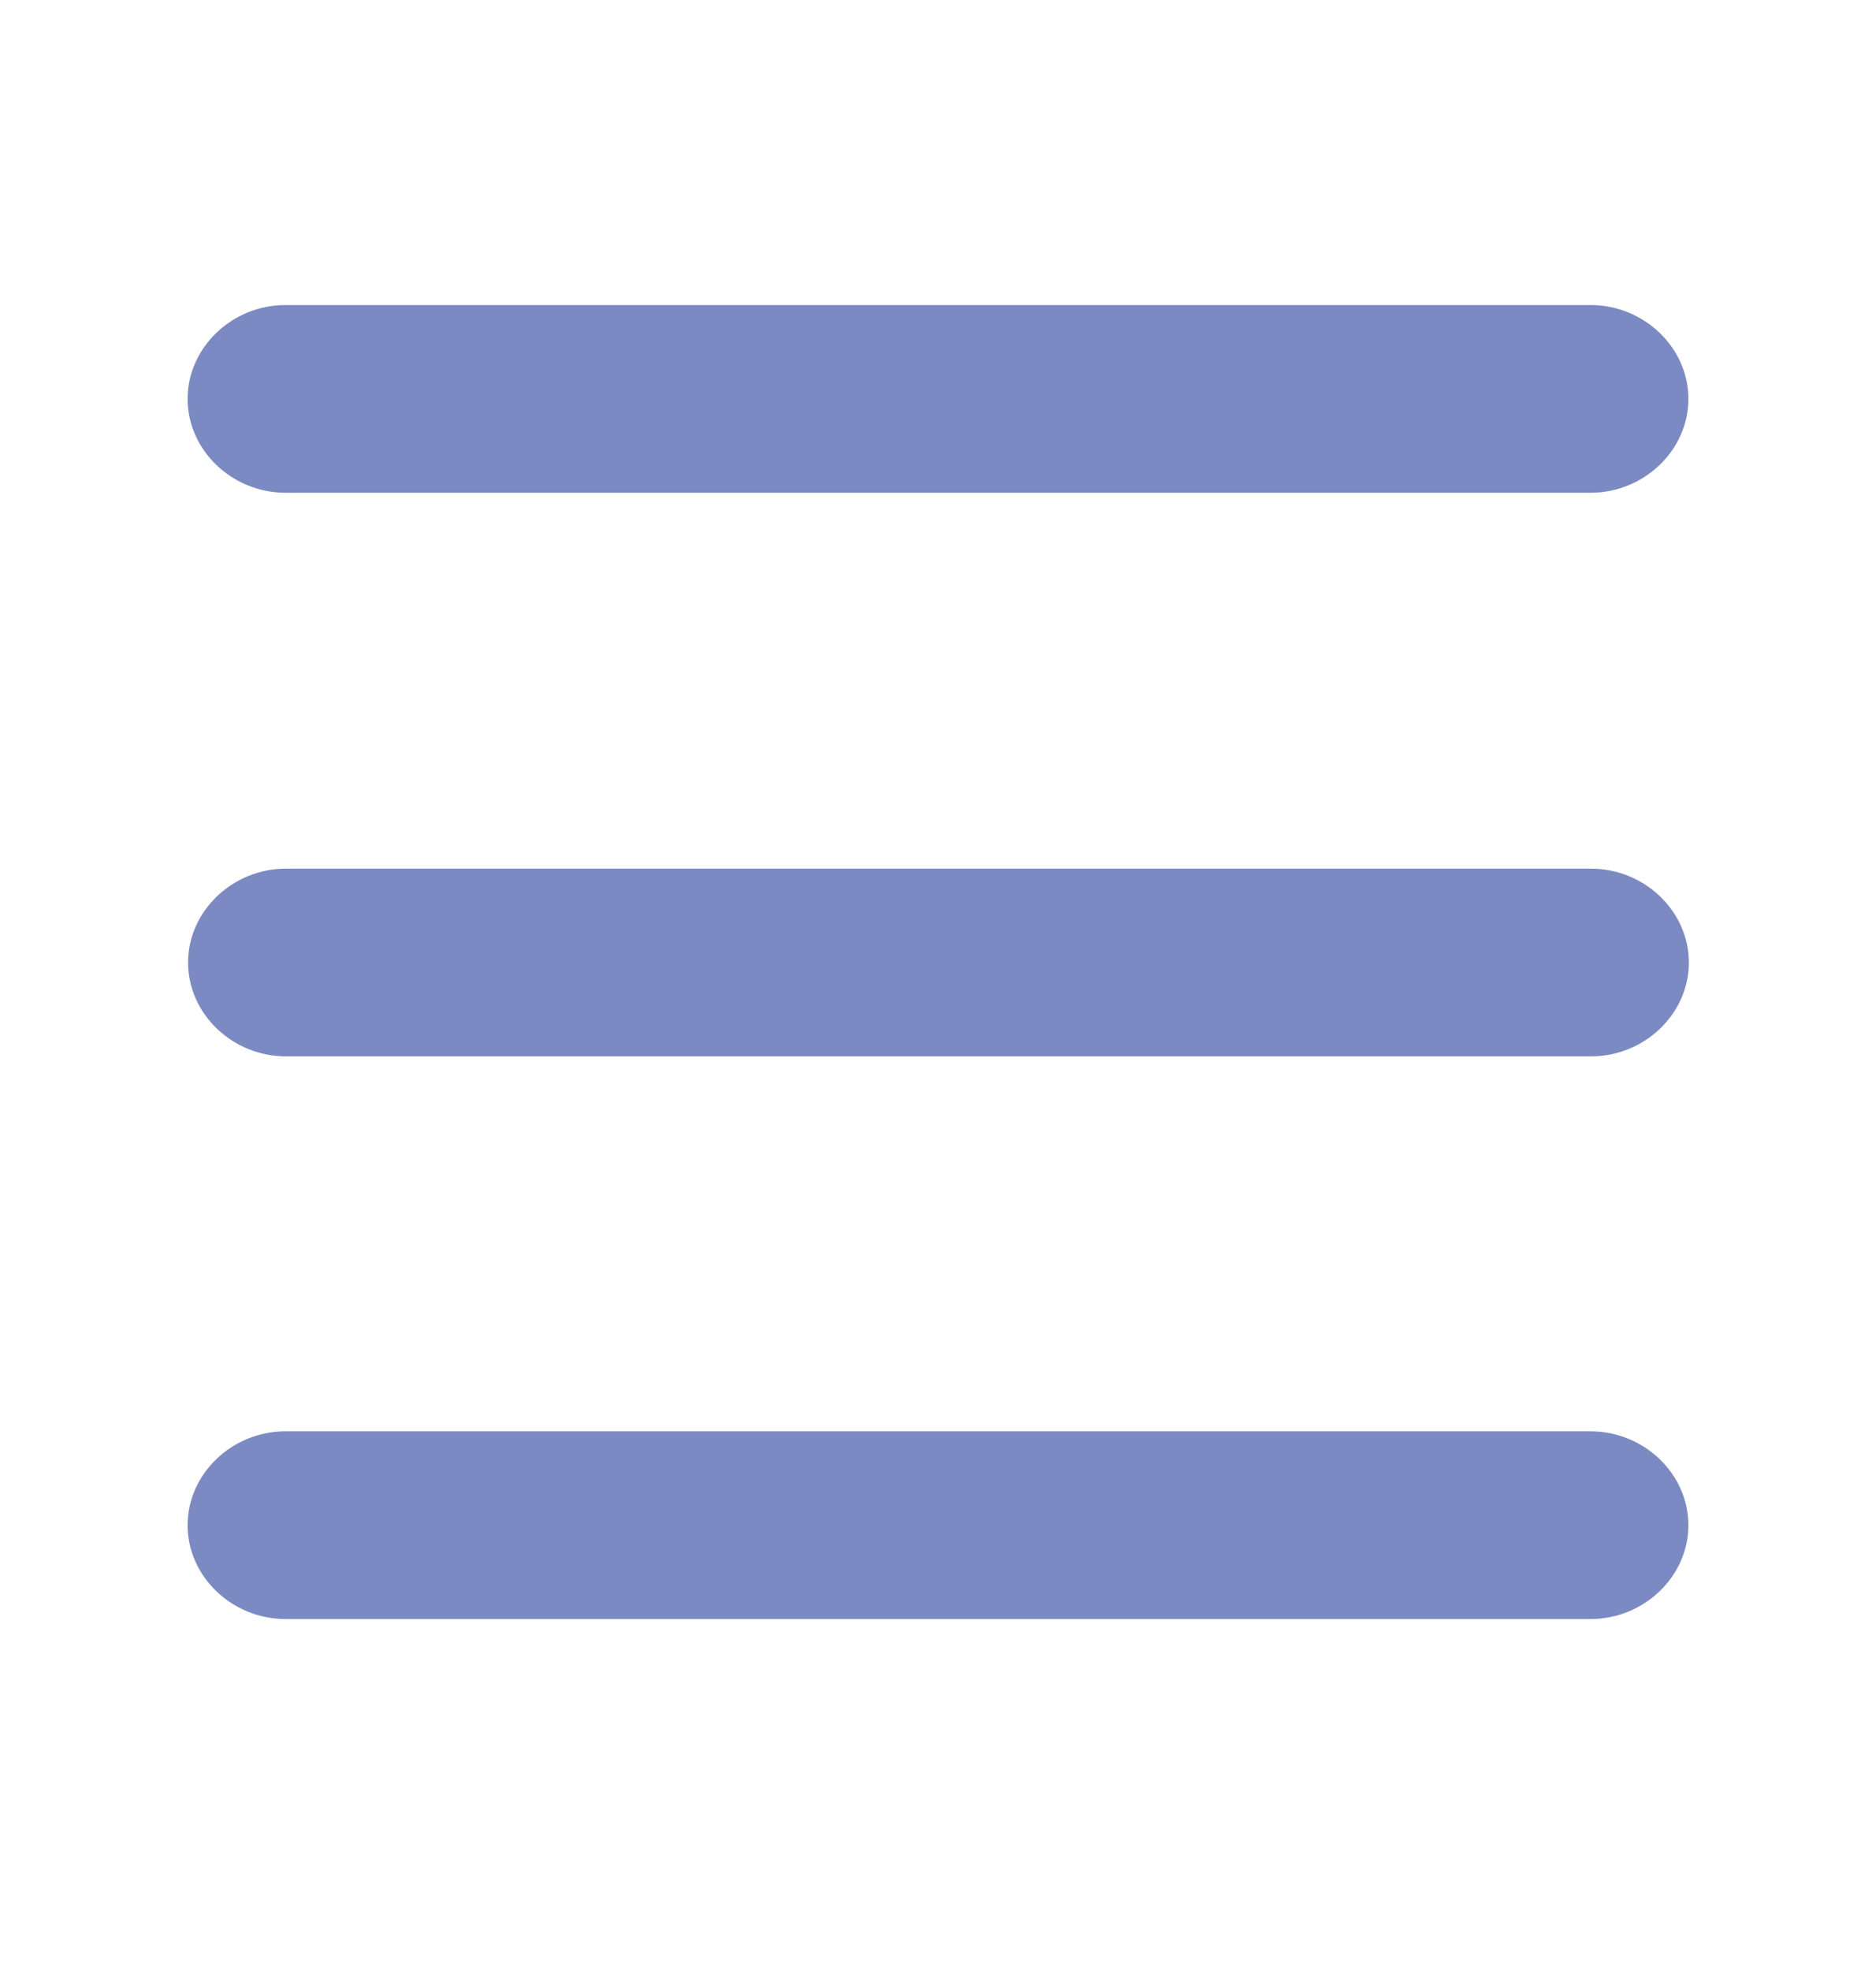 <svg width="40" height="42" viewBox="0 0 40 42" fill="none" xmlns="http://www.w3.org/2000/svg">
<path d="M33.913 10.5H6.087C4.946 10.5 4 9.593 4 8.5C4 7.407 4.946 6.5 6.087 6.5H33.913C35.054 6.5 36 7.407 36 8.5C36 9.593 35.054 10.5 33.913 10.5Z" fill="#7B8AC2"/>
<path d="M33.923 22.51H6.097C4.956 22.51 4.01 21.604 4.01 20.51C4.01 19.417 4.956 18.51 6.097 18.51H33.923C35.064 18.51 36.01 19.417 36.01 20.51C36.01 21.604 35.064 22.51 33.923 22.51Z" fill="#7B8AC2"/>
<path d="M33.913 34.5H6.087C4.946 34.5 4 33.593 4 32.5C4 31.407 4.946 30.5 6.087 30.5H33.913C35.054 30.5 36 31.407 36 32.5C36 33.593 35.054 34.5 33.913 34.5Z" fill="#7B8AC2"/>
</svg>
